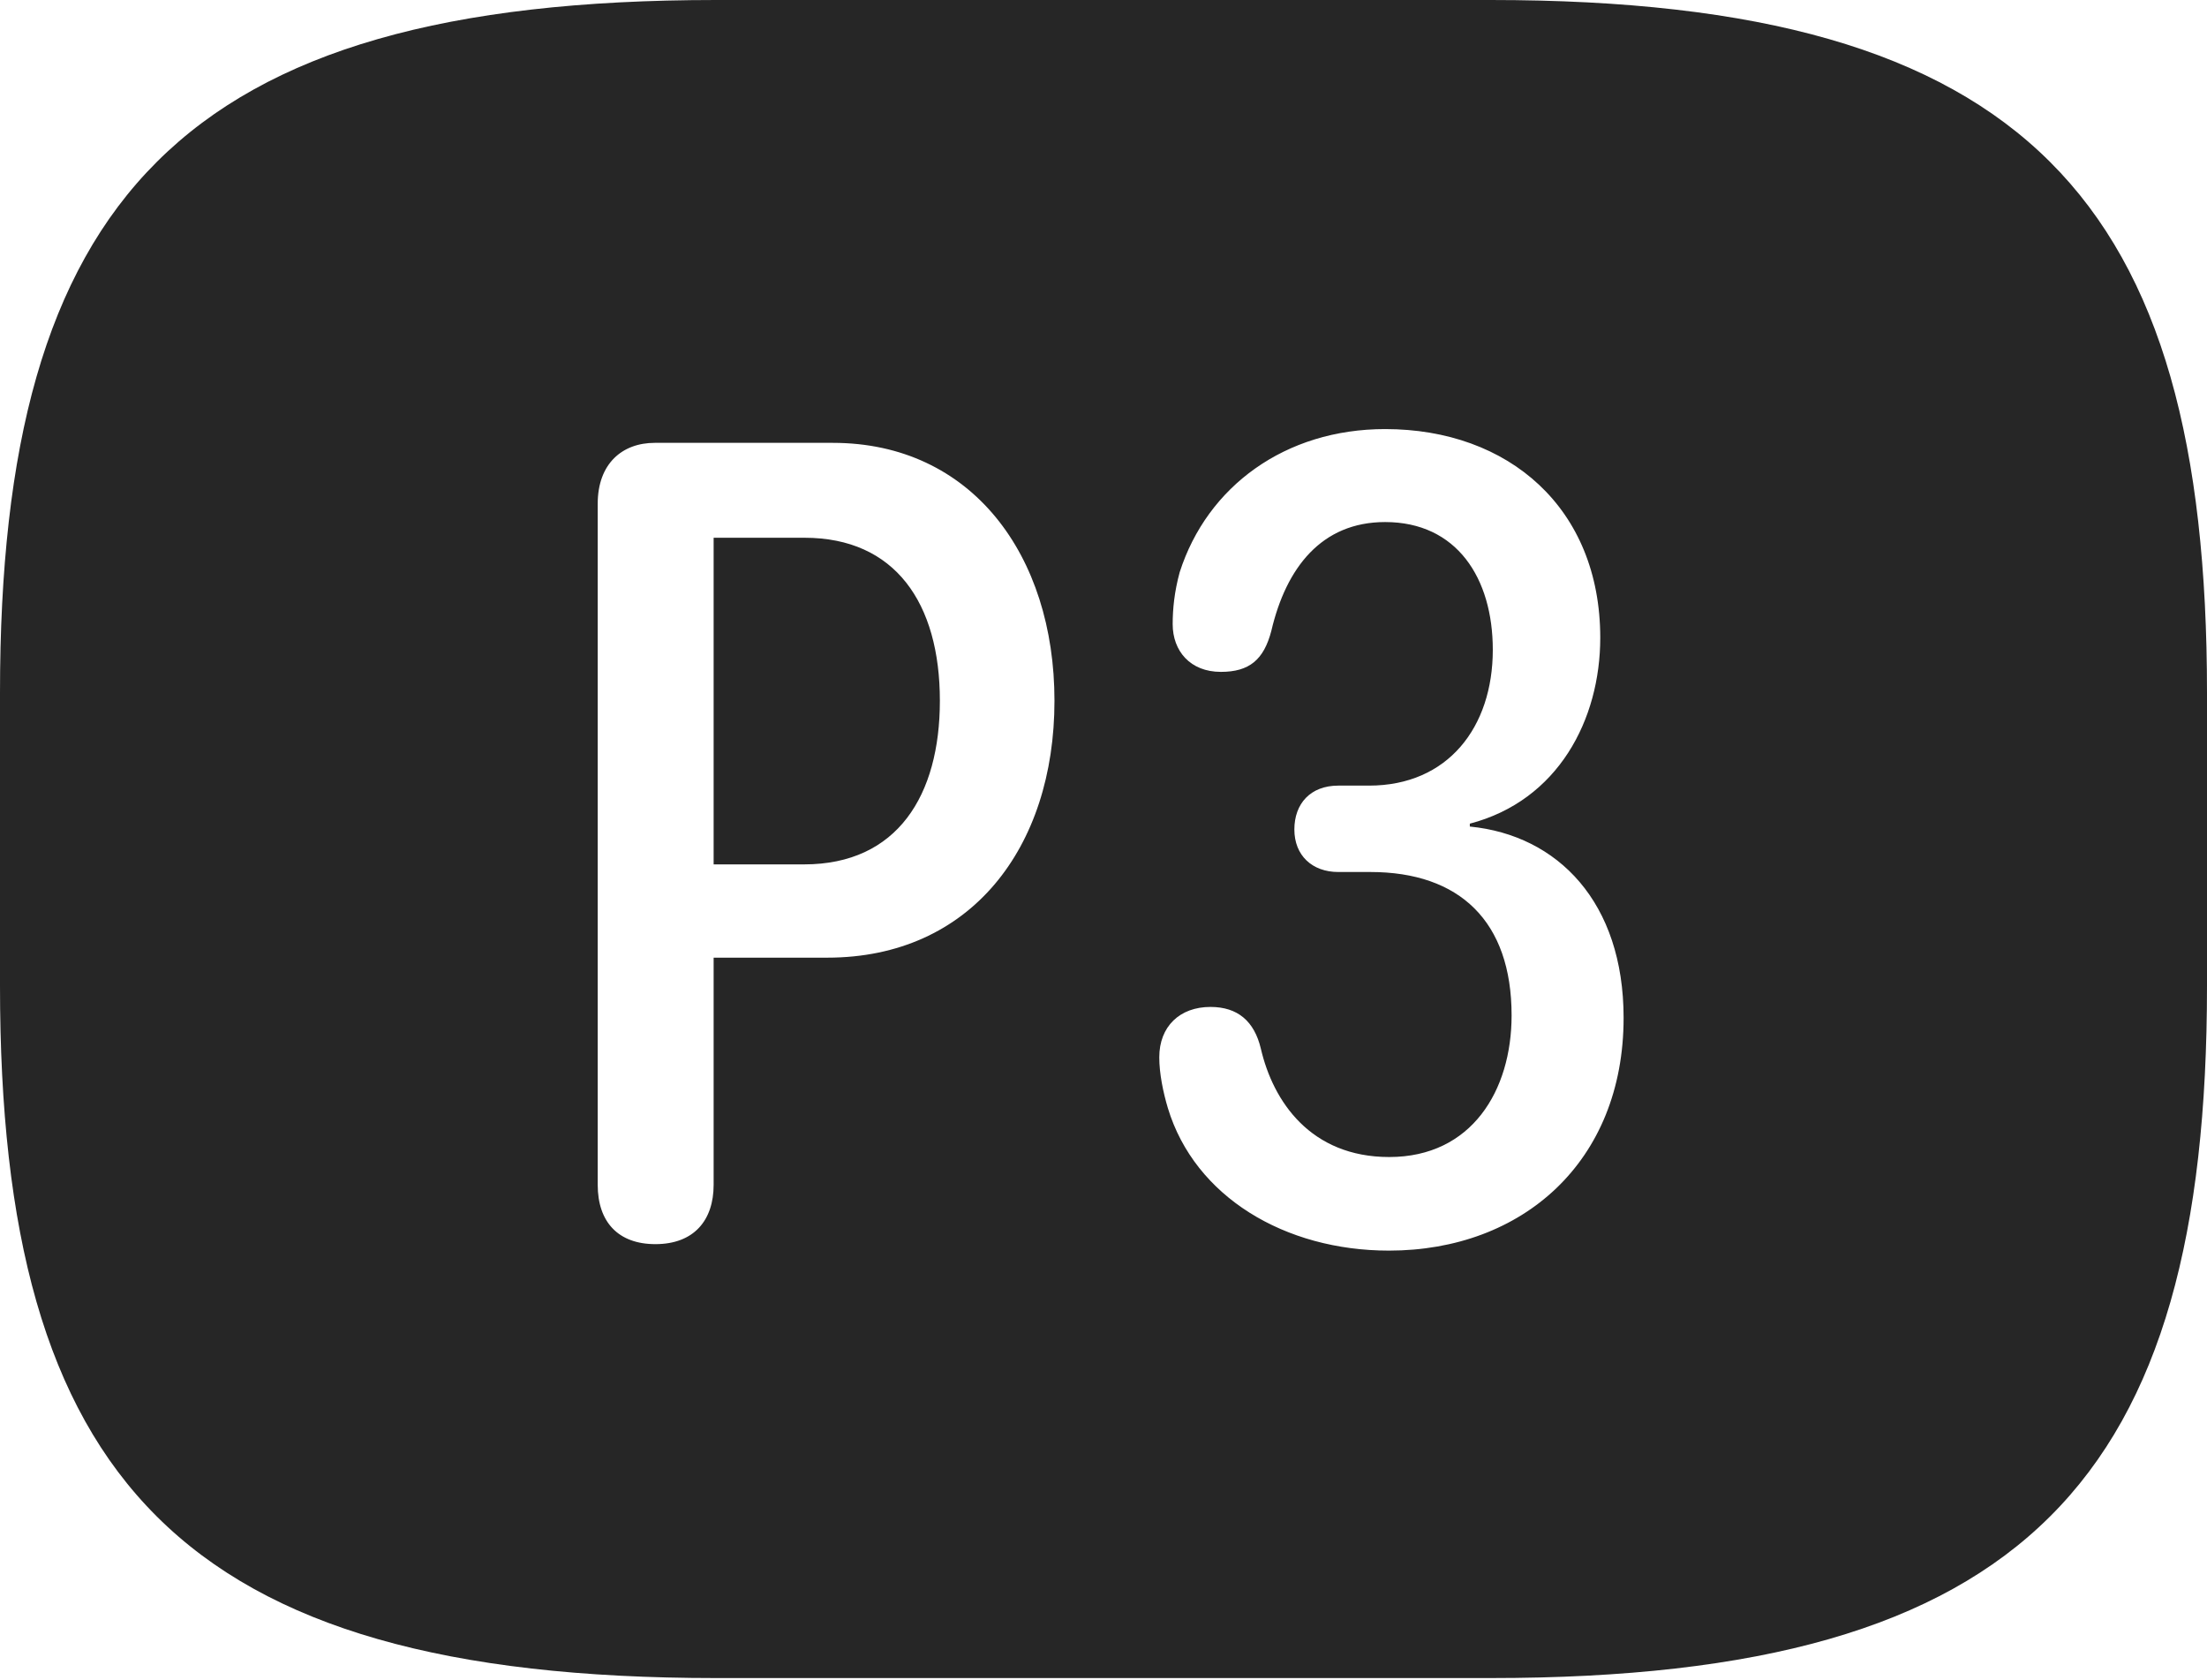 <?xml version="1.0" encoding="UTF-8"?>
<!--Generator: Apple Native CoreSVG 232.5-->
<!DOCTYPE svg
PUBLIC "-//W3C//DTD SVG 1.1//EN"
       "http://www.w3.org/Graphics/SVG/1.1/DTD/svg11.dtd">
<svg version="1.1" xmlns="http://www.w3.org/2000/svg" xmlns:xlink="http://www.w3.org/1999/xlink" width="112.488" height="85.625">
 <g>
  <rect height="85.625" opacity="0" width="112.488" x="0" y="0"/>
  <path d="M112.488 35.308L112.488 50.253C112.488 75.332 103.315 85.527 75.979 85.527L36.494 85.527C9.157 85.527 0 75.332 0 50.253L0 35.308C0 10.229 9.157 0 36.494 0L75.979 0C103.315 0 112.488 10.229 112.488 35.308ZM60.127 29.166C59.853 30.173 59.77 31.052 59.77 31.81C59.77 33.183 60.666 34.244 62.226 34.244C63.678 34.244 64.415 33.624 64.798 32.154C65.552 28.933 67.36 26.608 70.598 26.608C74.251 26.608 76.086 29.465 76.086 33.119C76.086 37.068 73.796 40.041 69.779 40.041L68.21 40.041C66.789 40.041 65.972 40.964 65.972 42.276C65.972 43.603 66.883 44.444 68.21 44.444L69.843 44.444C74.394 44.444 77.044 46.954 77.044 51.754C77.044 55.584 75.007 58.971 70.808 58.971C66.798 58.971 64.887 56.136 64.264 53.448C63.931 52.045 63.08 51.321 61.696 51.321C60.133 51.321 59.087 52.315 59.087 53.889C59.087 54.711 59.282 55.666 59.526 56.48C60.897 61.002 65.494 63.741 70.793 63.741C77.596 63.741 82.753 59.215 82.753 51.877C82.753 45.99 79.402 42.566 74.915 42.127L74.915 41.98C79.411 40.805 81.563 36.688 81.563 32.504C81.563 25.9 76.902 21.869 70.598 21.869C65.509 21.869 61.532 24.784 60.127 29.166ZM33.371 22.571C31.722 22.571 30.465 23.624 30.465 25.675L30.465 60.389C30.465 62.282 31.511 63.411 33.404 63.411C35.377 63.411 36.373 62.188 36.373 60.389L36.373 48.81L42.165 48.81C49.468 48.81 53.745 43.208 53.745 35.717C53.745 28.293 49.523 22.571 42.45 22.571ZM47.904 35.717C47.904 40.527 45.746 44.056 40.984 44.056L36.373 44.056L36.373 27.408L41.003 27.408C45.626 27.408 47.904 30.738 47.904 35.717Z" fill="#000000" fill-opacity="0.85"/>
 </g>
</svg>
